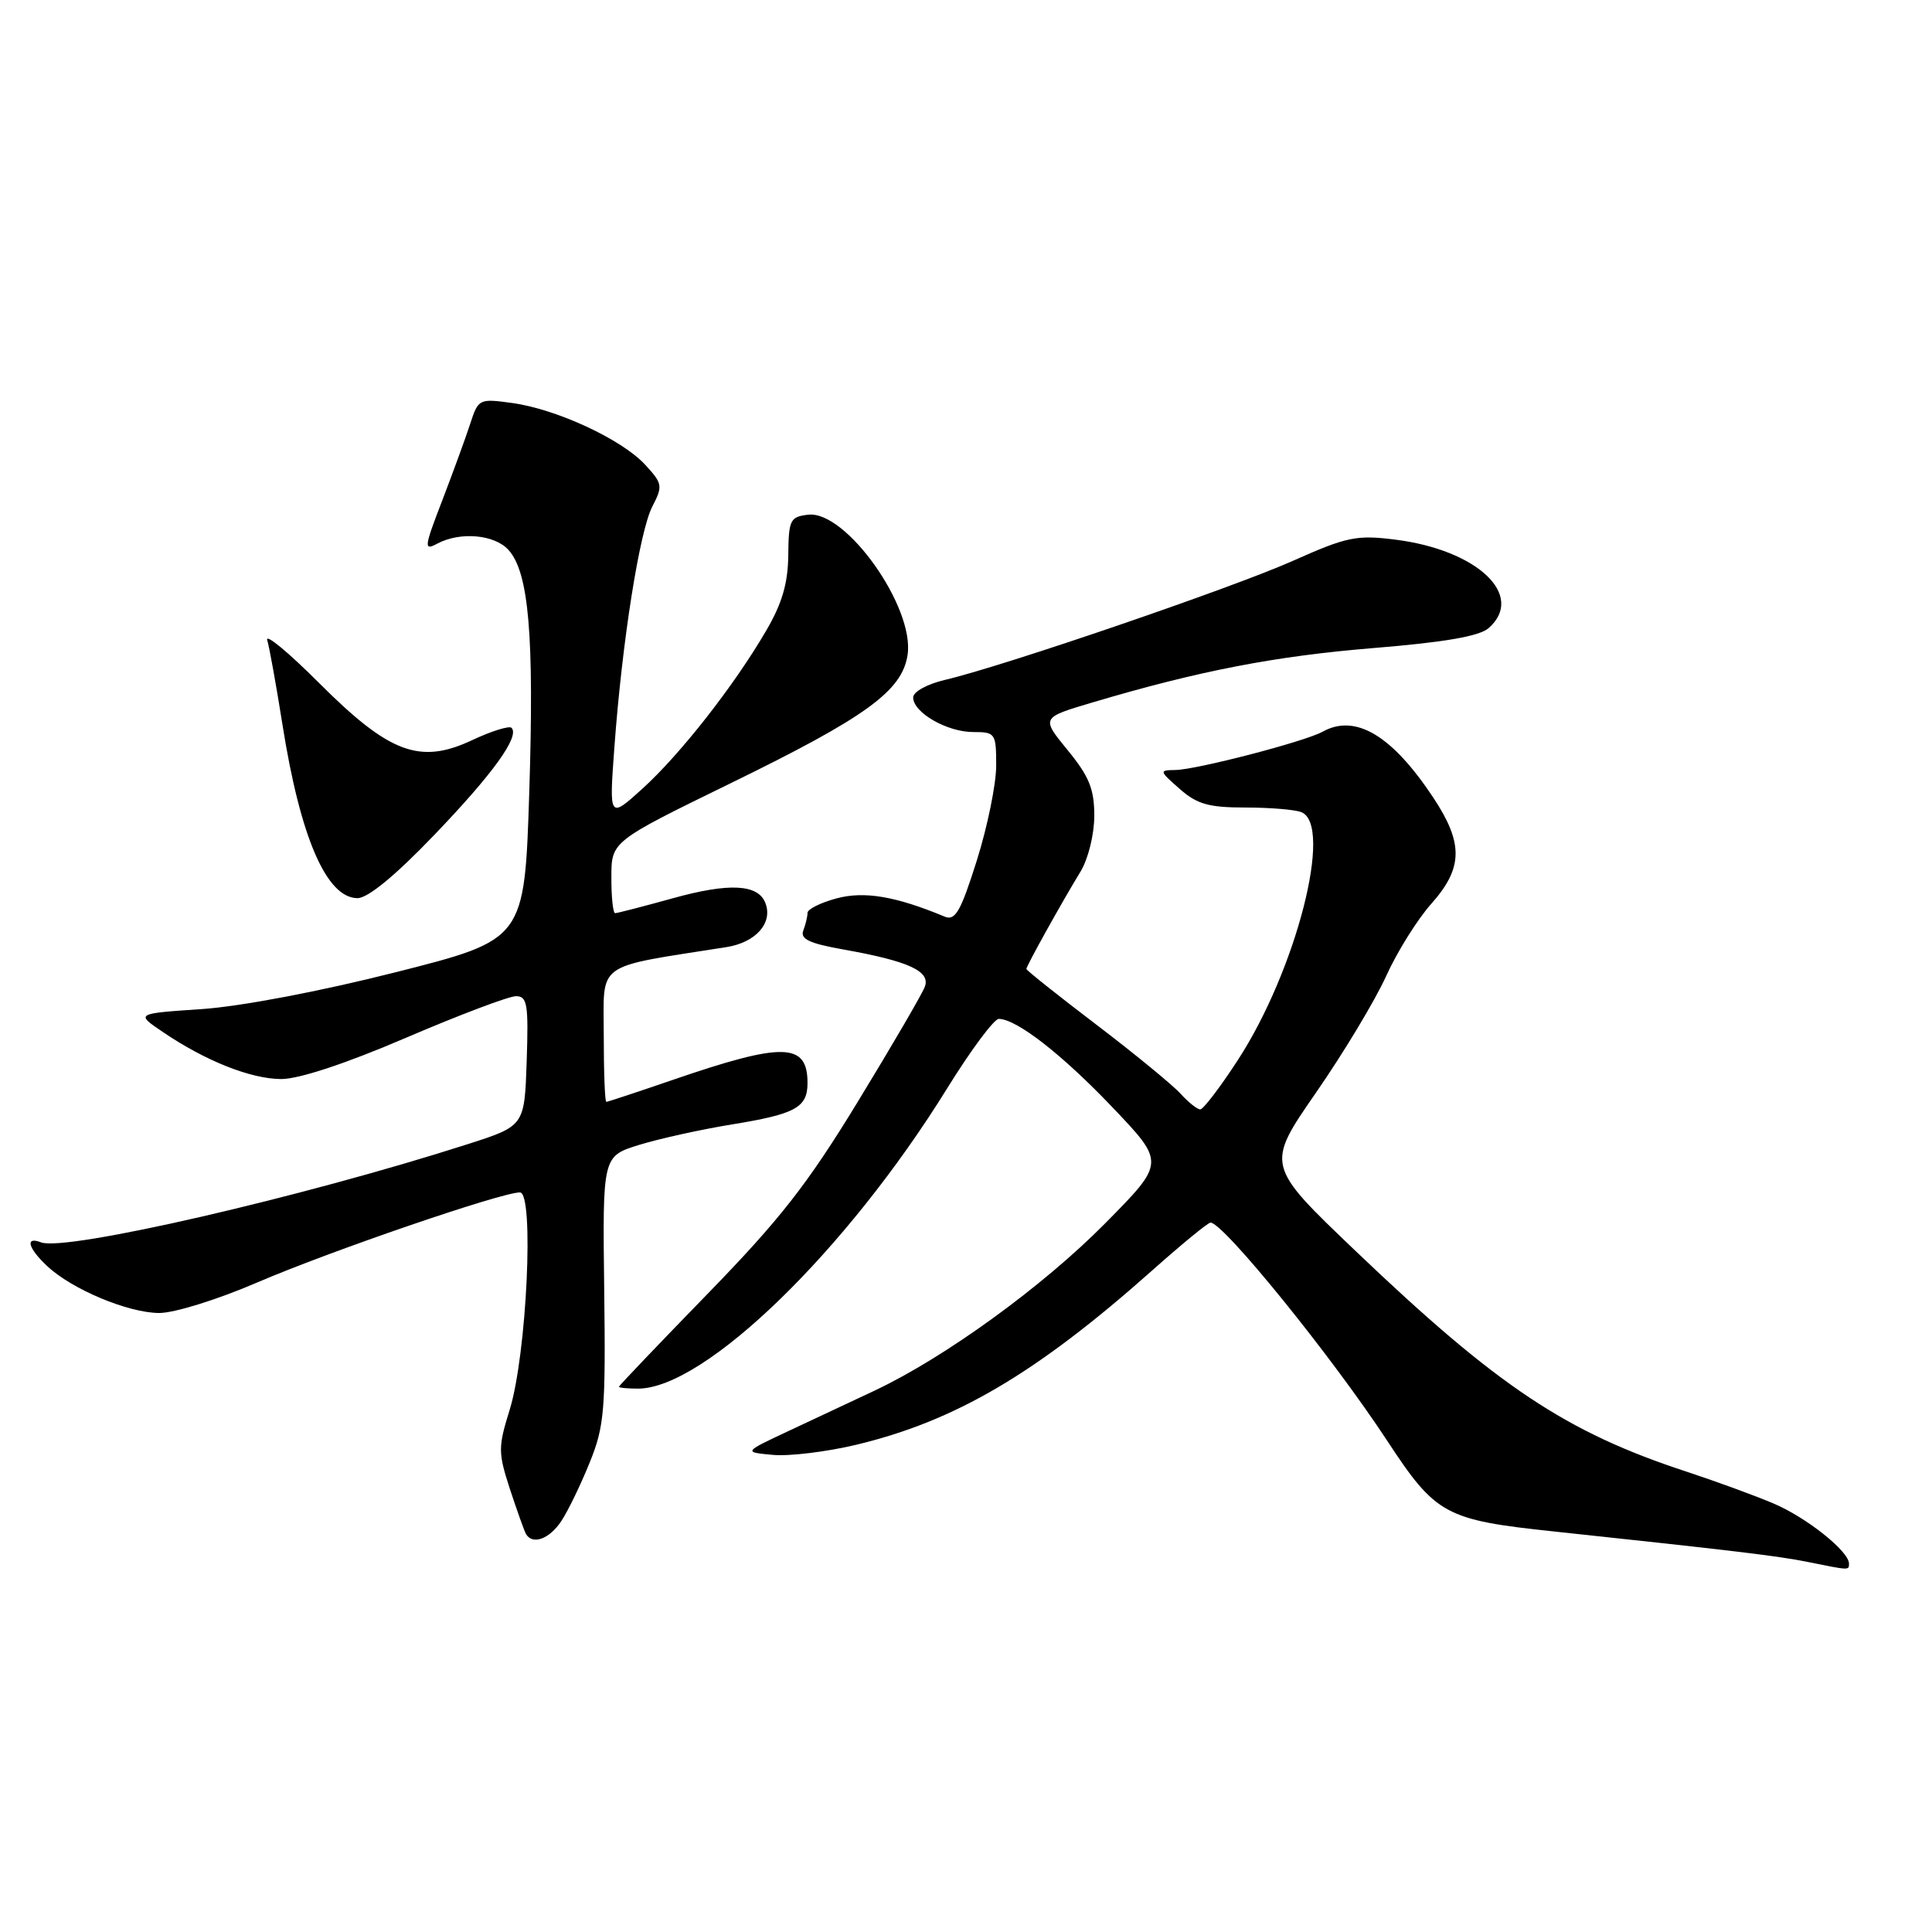 <?xml version="1.0" encoding="UTF-8" standalone="no"?>
<!DOCTYPE svg PUBLIC "-//W3C//DTD SVG 1.1//EN" "http://www.w3.org/Graphics/SVG/1.1/DTD/svg11.dtd" >
<svg xmlns="http://www.w3.org/2000/svg" xmlns:xlink="http://www.w3.org/1999/xlink" version="1.1" viewBox="0 0 256 256">
 <g >
 <path fill="currentColor"
d=" M 245.00 207.19 C 245.00 205.55 239.38 201.08 235.00 199.22 C 232.53 198.17 227.35 196.28 223.50 195.01 C 207.50 189.77 198.45 183.74 179.61 165.75 C 167.72 154.40 167.72 154.40 174.37 144.79 C 178.03 139.51 182.21 132.56 183.67 129.34 C 185.12 126.13 187.82 121.81 189.66 119.75 C 193.87 115.01 193.93 111.75 189.92 105.69 C 184.43 97.41 179.60 94.54 175.24 96.96 C 172.90 98.26 158.54 101.99 155.74 102.03 C 153.57 102.06 153.59 102.14 156.31 104.53 C 158.61 106.56 160.17 107.00 164.97 107.00 C 168.20 107.00 171.55 107.27 172.42 107.61 C 176.71 109.25 171.76 128.60 163.99 140.51 C 161.67 144.08 159.44 147.00 159.04 147.00 C 158.64 147.00 157.46 146.06 156.42 144.91 C 155.38 143.77 150.37 139.65 145.27 135.77 C 140.17 131.89 136.00 128.57 136.00 128.39 C 136.00 128.00 140.66 119.61 143.17 115.50 C 144.20 113.80 144.99 110.59 145.00 108.10 C 145.00 104.55 144.32 102.88 141.47 99.40 C 137.95 95.10 137.95 95.10 144.72 93.09 C 158.89 88.88 168.94 86.94 182.00 85.87 C 191.44 85.10 196.03 84.30 197.25 83.23 C 202.16 78.91 195.77 72.86 184.85 71.50 C 179.75 70.86 178.45 71.13 171.35 74.30 C 163.36 77.87 132.97 88.27 125.25 90.08 C 122.85 90.64 121.00 91.66 121.00 92.42 C 121.00 94.42 125.49 97.00 128.96 97.00 C 131.89 97.00 132.00 97.16 132.00 101.45 C 132.00 103.89 130.84 109.56 129.43 114.03 C 127.30 120.78 126.58 122.04 125.18 121.46 C 118.70 118.76 114.52 118.05 110.85 119.04 C 108.73 119.61 107.00 120.47 107.00 120.96 C 107.00 121.44 106.75 122.50 106.44 123.30 C 106.01 124.42 107.24 125.01 111.69 125.80 C 120.41 127.35 123.33 128.69 122.54 130.76 C 122.18 131.72 118.20 138.55 113.69 145.94 C 106.99 156.93 103.37 161.56 93.76 171.44 C 87.31 178.07 82.02 183.61 82.01 183.75 C 82.01 183.89 83.14 184.00 84.54 184.00 C 93.37 184.00 112.19 165.72 125.48 144.25 C 128.63 139.16 131.72 135.00 132.35 135.01 C 134.70 135.02 140.74 139.72 147.46 146.78 C 154.39 154.06 154.39 154.06 146.44 162.10 C 138.19 170.45 125.25 179.84 115.92 184.25 C 112.94 185.65 107.80 188.07 104.50 189.61 C 98.50 192.42 98.50 192.42 102.41 192.78 C 104.55 192.98 109.50 192.38 113.41 191.45 C 126.59 188.30 137.29 182.01 152.65 168.36 C 156.58 164.86 160.07 162.00 160.40 162.00 C 162.11 162.00 176.47 179.73 183.78 190.86 C 190.27 200.75 191.47 201.40 206.02 202.94 C 229.38 205.43 235.68 206.18 239.50 206.96 C 245.09 208.09 245.00 208.09 245.00 207.19 Z  M 74.39 201.53 C 75.28 200.18 76.97 196.69 78.14 193.78 C 80.09 188.99 80.26 186.87 80.06 170.86 C 79.84 153.21 79.84 153.21 84.67 151.71 C 87.33 150.89 92.88 149.66 97.00 148.99 C 105.42 147.62 107.00 146.75 107.00 143.50 C 107.00 138.13 103.78 138.06 89.09 143.11 C 84.46 144.70 80.53 146.00 80.34 146.00 C 80.15 146.00 80.00 142.00 80.00 137.11 C 80.00 127.32 78.66 128.27 96.24 125.50 C 100.14 124.89 102.44 122.30 101.42 119.66 C 100.46 117.15 96.63 116.95 89.17 119.02 C 85.24 120.11 81.79 121.00 81.51 121.00 C 81.23 121.00 81.00 118.86 81.01 116.25 C 81.01 111.50 81.01 111.50 96.76 103.81 C 114.77 95.02 119.54 91.56 120.26 86.77 C 121.21 80.46 112.10 67.62 107.09 68.20 C 104.69 68.48 104.50 68.88 104.45 73.57 C 104.41 77.29 103.63 79.97 101.52 83.57 C 97.27 90.86 90.14 99.96 85.13 104.50 C 80.71 108.50 80.71 108.50 81.41 99.00 C 82.44 84.97 84.74 70.40 86.44 67.11 C 87.85 64.39 87.79 64.07 85.46 61.55 C 82.35 58.20 73.72 54.20 67.87 53.40 C 63.49 52.80 63.38 52.85 62.31 56.14 C 61.71 57.99 60.04 62.55 58.61 66.29 C 56.19 72.56 56.14 73.00 57.93 72.04 C 60.96 70.42 65.52 70.82 67.37 72.86 C 70.08 75.85 70.79 84.19 70.13 105.00 C 69.50 124.50 69.50 124.50 52.50 128.81 C 42.39 131.37 31.95 133.35 26.74 133.71 C 17.97 134.30 17.97 134.30 21.54 136.72 C 27.20 140.57 33.19 142.95 37.24 142.98 C 39.59 142.99 45.76 140.96 53.82 137.50 C 60.89 134.47 67.43 132.00 68.37 132.00 C 69.87 132.00 70.04 133.05 69.79 140.60 C 69.50 149.19 69.50 149.19 62.00 151.60 C 40.01 158.65 8.69 165.86 5.44 164.62 C 3.29 163.79 3.70 165.37 6.25 167.76 C 9.52 170.84 16.95 173.95 21.07 173.98 C 23.07 173.99 28.78 172.22 34.07 169.94 C 43.71 165.79 66.39 158.01 68.89 158.00 C 70.81 158.00 69.80 179.50 67.53 186.82 C 65.99 191.77 66.00 192.48 67.57 197.32 C 68.51 200.17 69.46 202.84 69.69 203.25 C 70.55 204.76 72.81 203.94 74.39 201.53 Z  M 57.50 110.68 C 65.31 102.55 68.90 97.57 67.78 96.44 C 67.47 96.14 65.12 96.87 62.55 98.08 C 55.63 101.33 51.59 99.82 42.24 90.46 C 38.21 86.43 35.14 83.89 35.41 84.82 C 35.69 85.74 36.60 90.79 37.43 96.03 C 39.79 110.96 43.26 118.99 47.37 119.01 C 48.74 119.01 52.36 116.04 57.50 110.68 Z "/>
</g>
</svg>